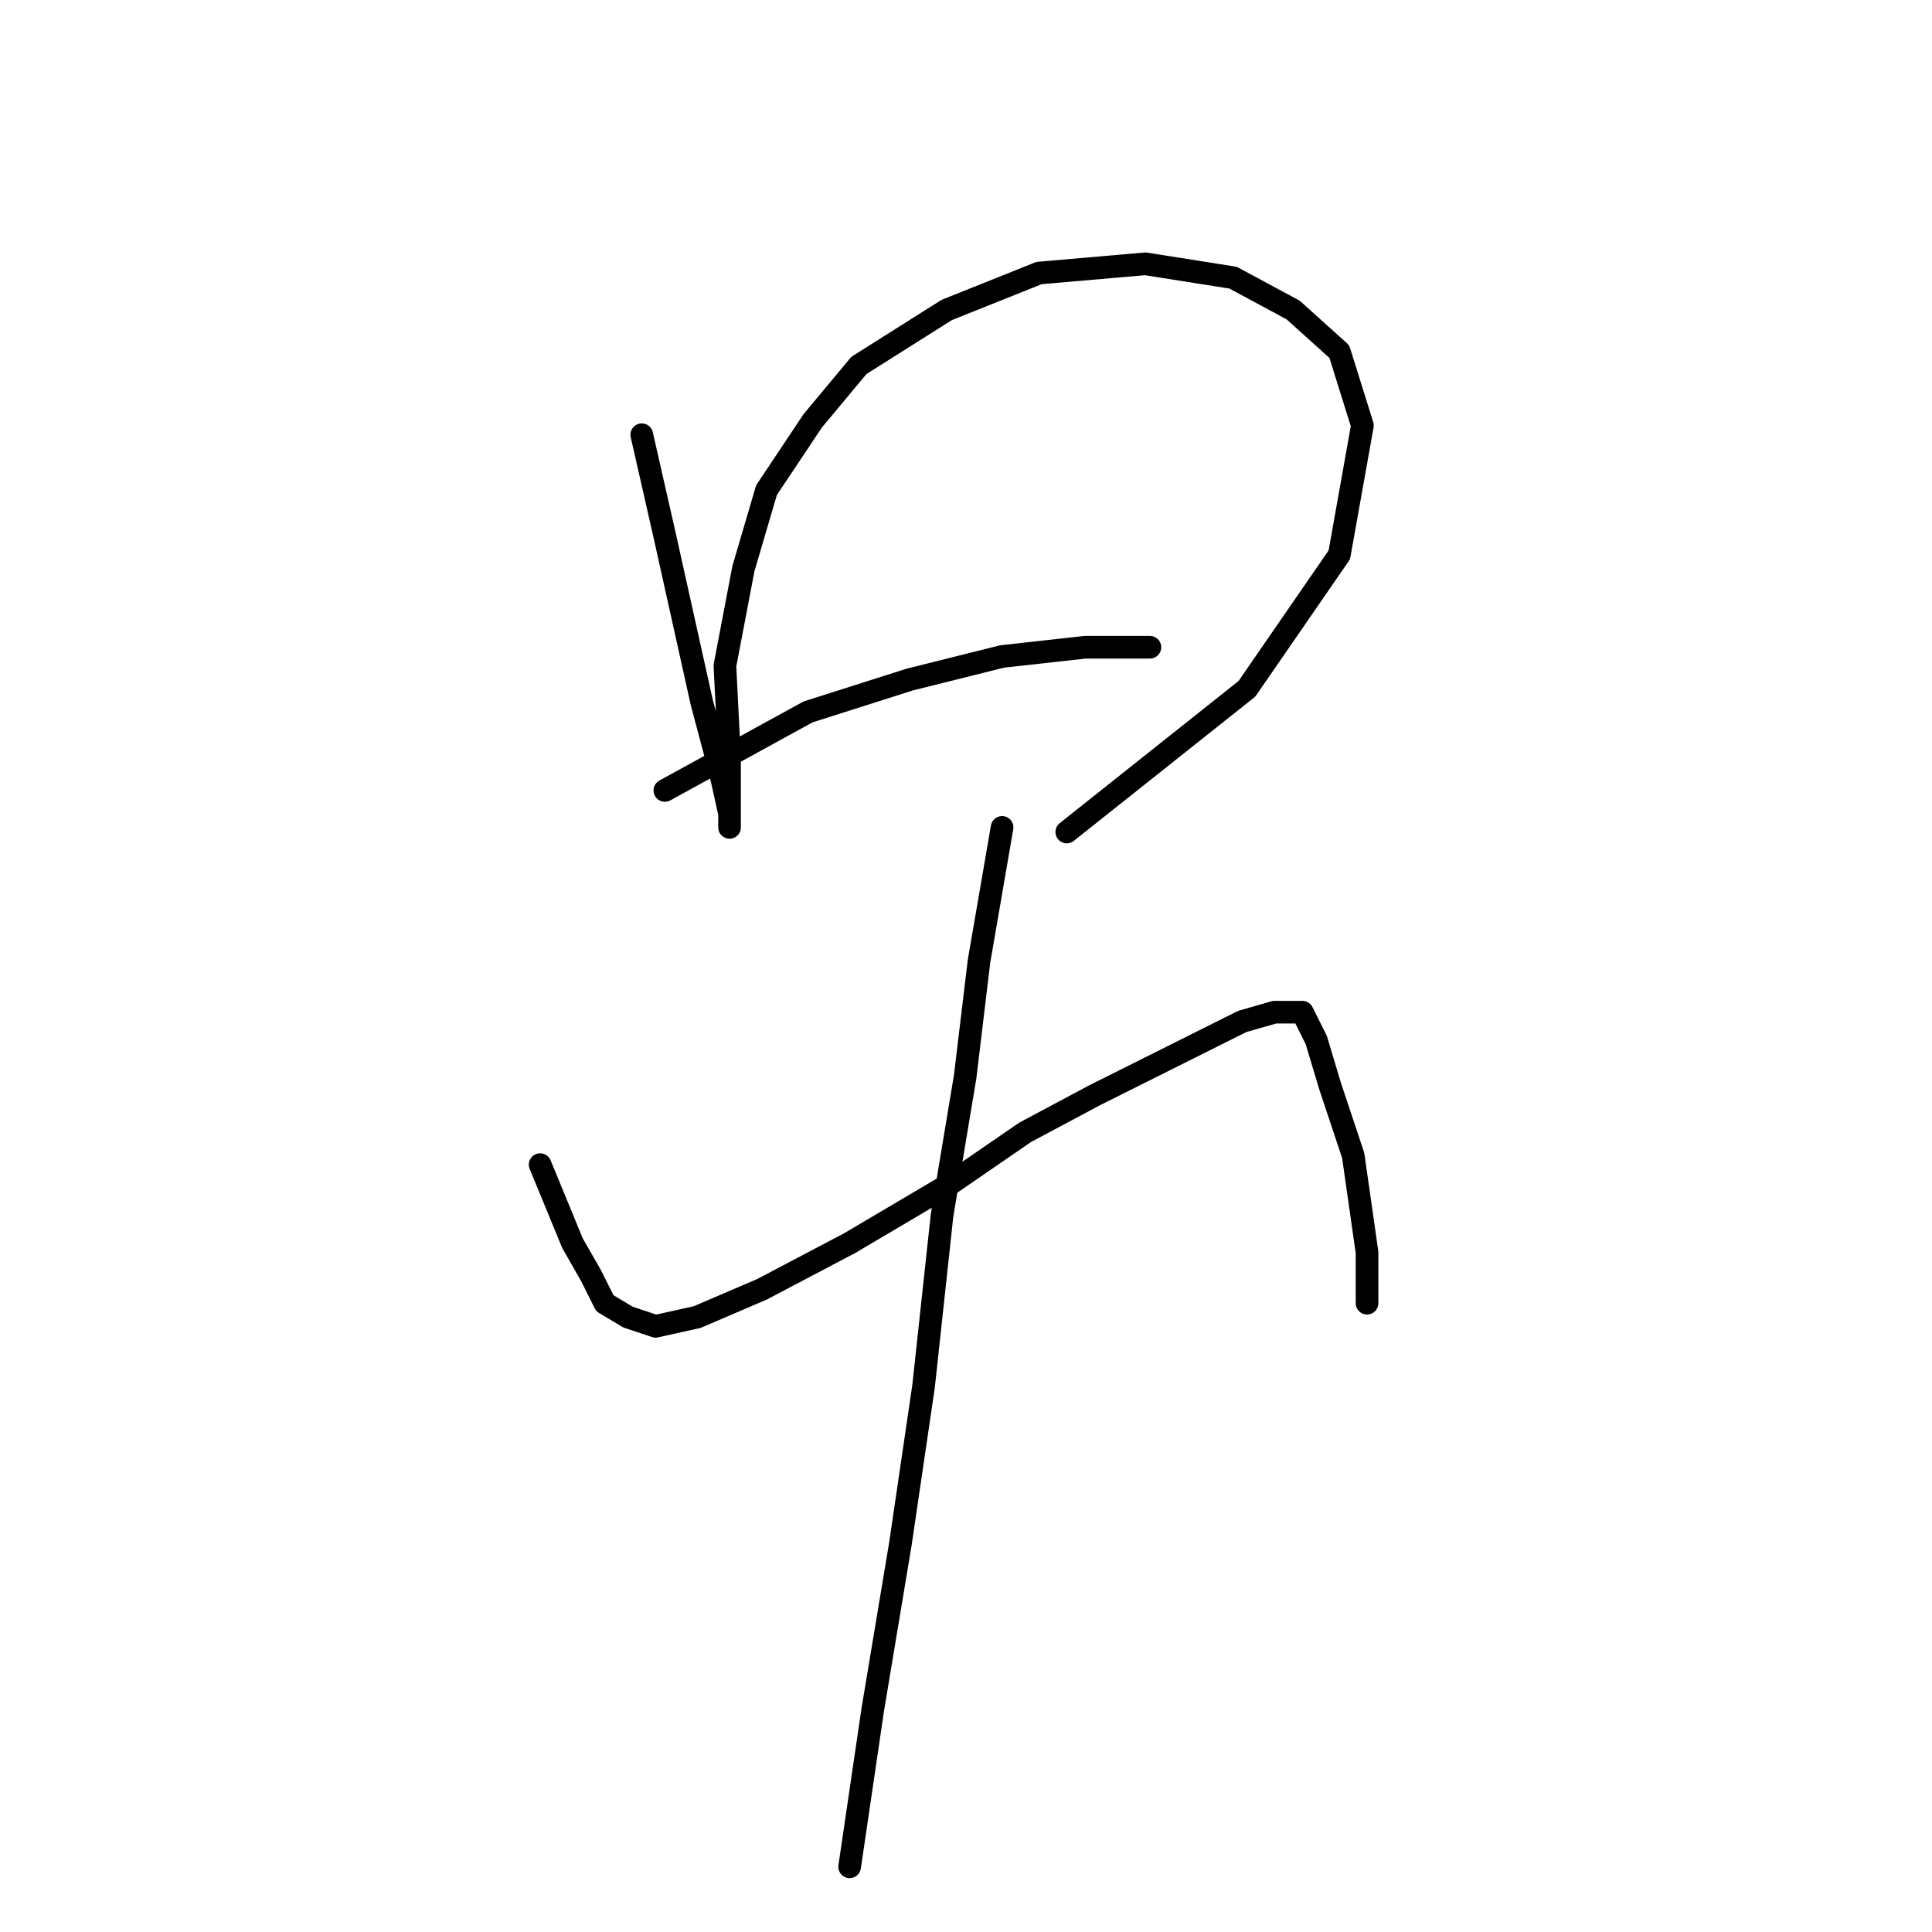 <?xml version="1.0" standalone="no"?>
    <svg width="256" height="256" xmlns="http://www.w3.org/2000/svg" version="1.1">
    <polyline stroke="black" stroke-width="3" stroke-linecap="round" fill="transparent" stroke-linejoin="round" points="85.037 57.604 88.098 71.071 90.546 82.089 92.995 93.107 95.443 102.289 96.668 107.798 96.668 109.634 96.668 107.186 96.668 100.452 96.055 88.21 98.504 75.356 101.564 64.95 107.686 55.768 113.807 48.423 125.437 41.077 137.679 36.18 151.758 34.956 163.388 36.793 171.345 41.077 177.466 46.586 180.527 56.38 177.466 73.519 165.224 91.271 141.352 110.246 141.352 110.246 " />
        <polyline stroke="black" stroke-width="3" stroke-linecap="round" fill="transparent" stroke-linejoin="round" points="88.098 104.737 107.073 94.331 120.54 90.046 132.782 86.986 143.8 85.762 152.37 85.762 152.37 85.762 " />
        <polyline stroke="black" stroke-width="3" stroke-linecap="round" fill="transparent" stroke-linejoin="round" points="71.571 154.318 75.856 164.724 78.304 169.009 80.14 172.682 83.201 174.518 86.874 175.742 92.383 174.518 100.952 170.845 112.582 164.724 126.049 156.767 135.843 150.033 145.024 145.137 152.37 141.464 159.715 137.791 164.612 135.343 168.897 134.119 171.345 134.119 172.57 134.119 174.406 137.791 176.242 143.912 179.303 153.094 181.139 165.948 181.139 172.682 181.139 172.682 " />
        <polyline stroke="black" stroke-width="3" stroke-linecap="round" fill="transparent" stroke-linejoin="round" points="132.782 109.634 129.722 127.385 127.885 142.688 124.825 161.052 122.376 183.7 119.316 204.512 115.643 226.548 112.582 247.359 112.582 247.359 " />
        </svg>